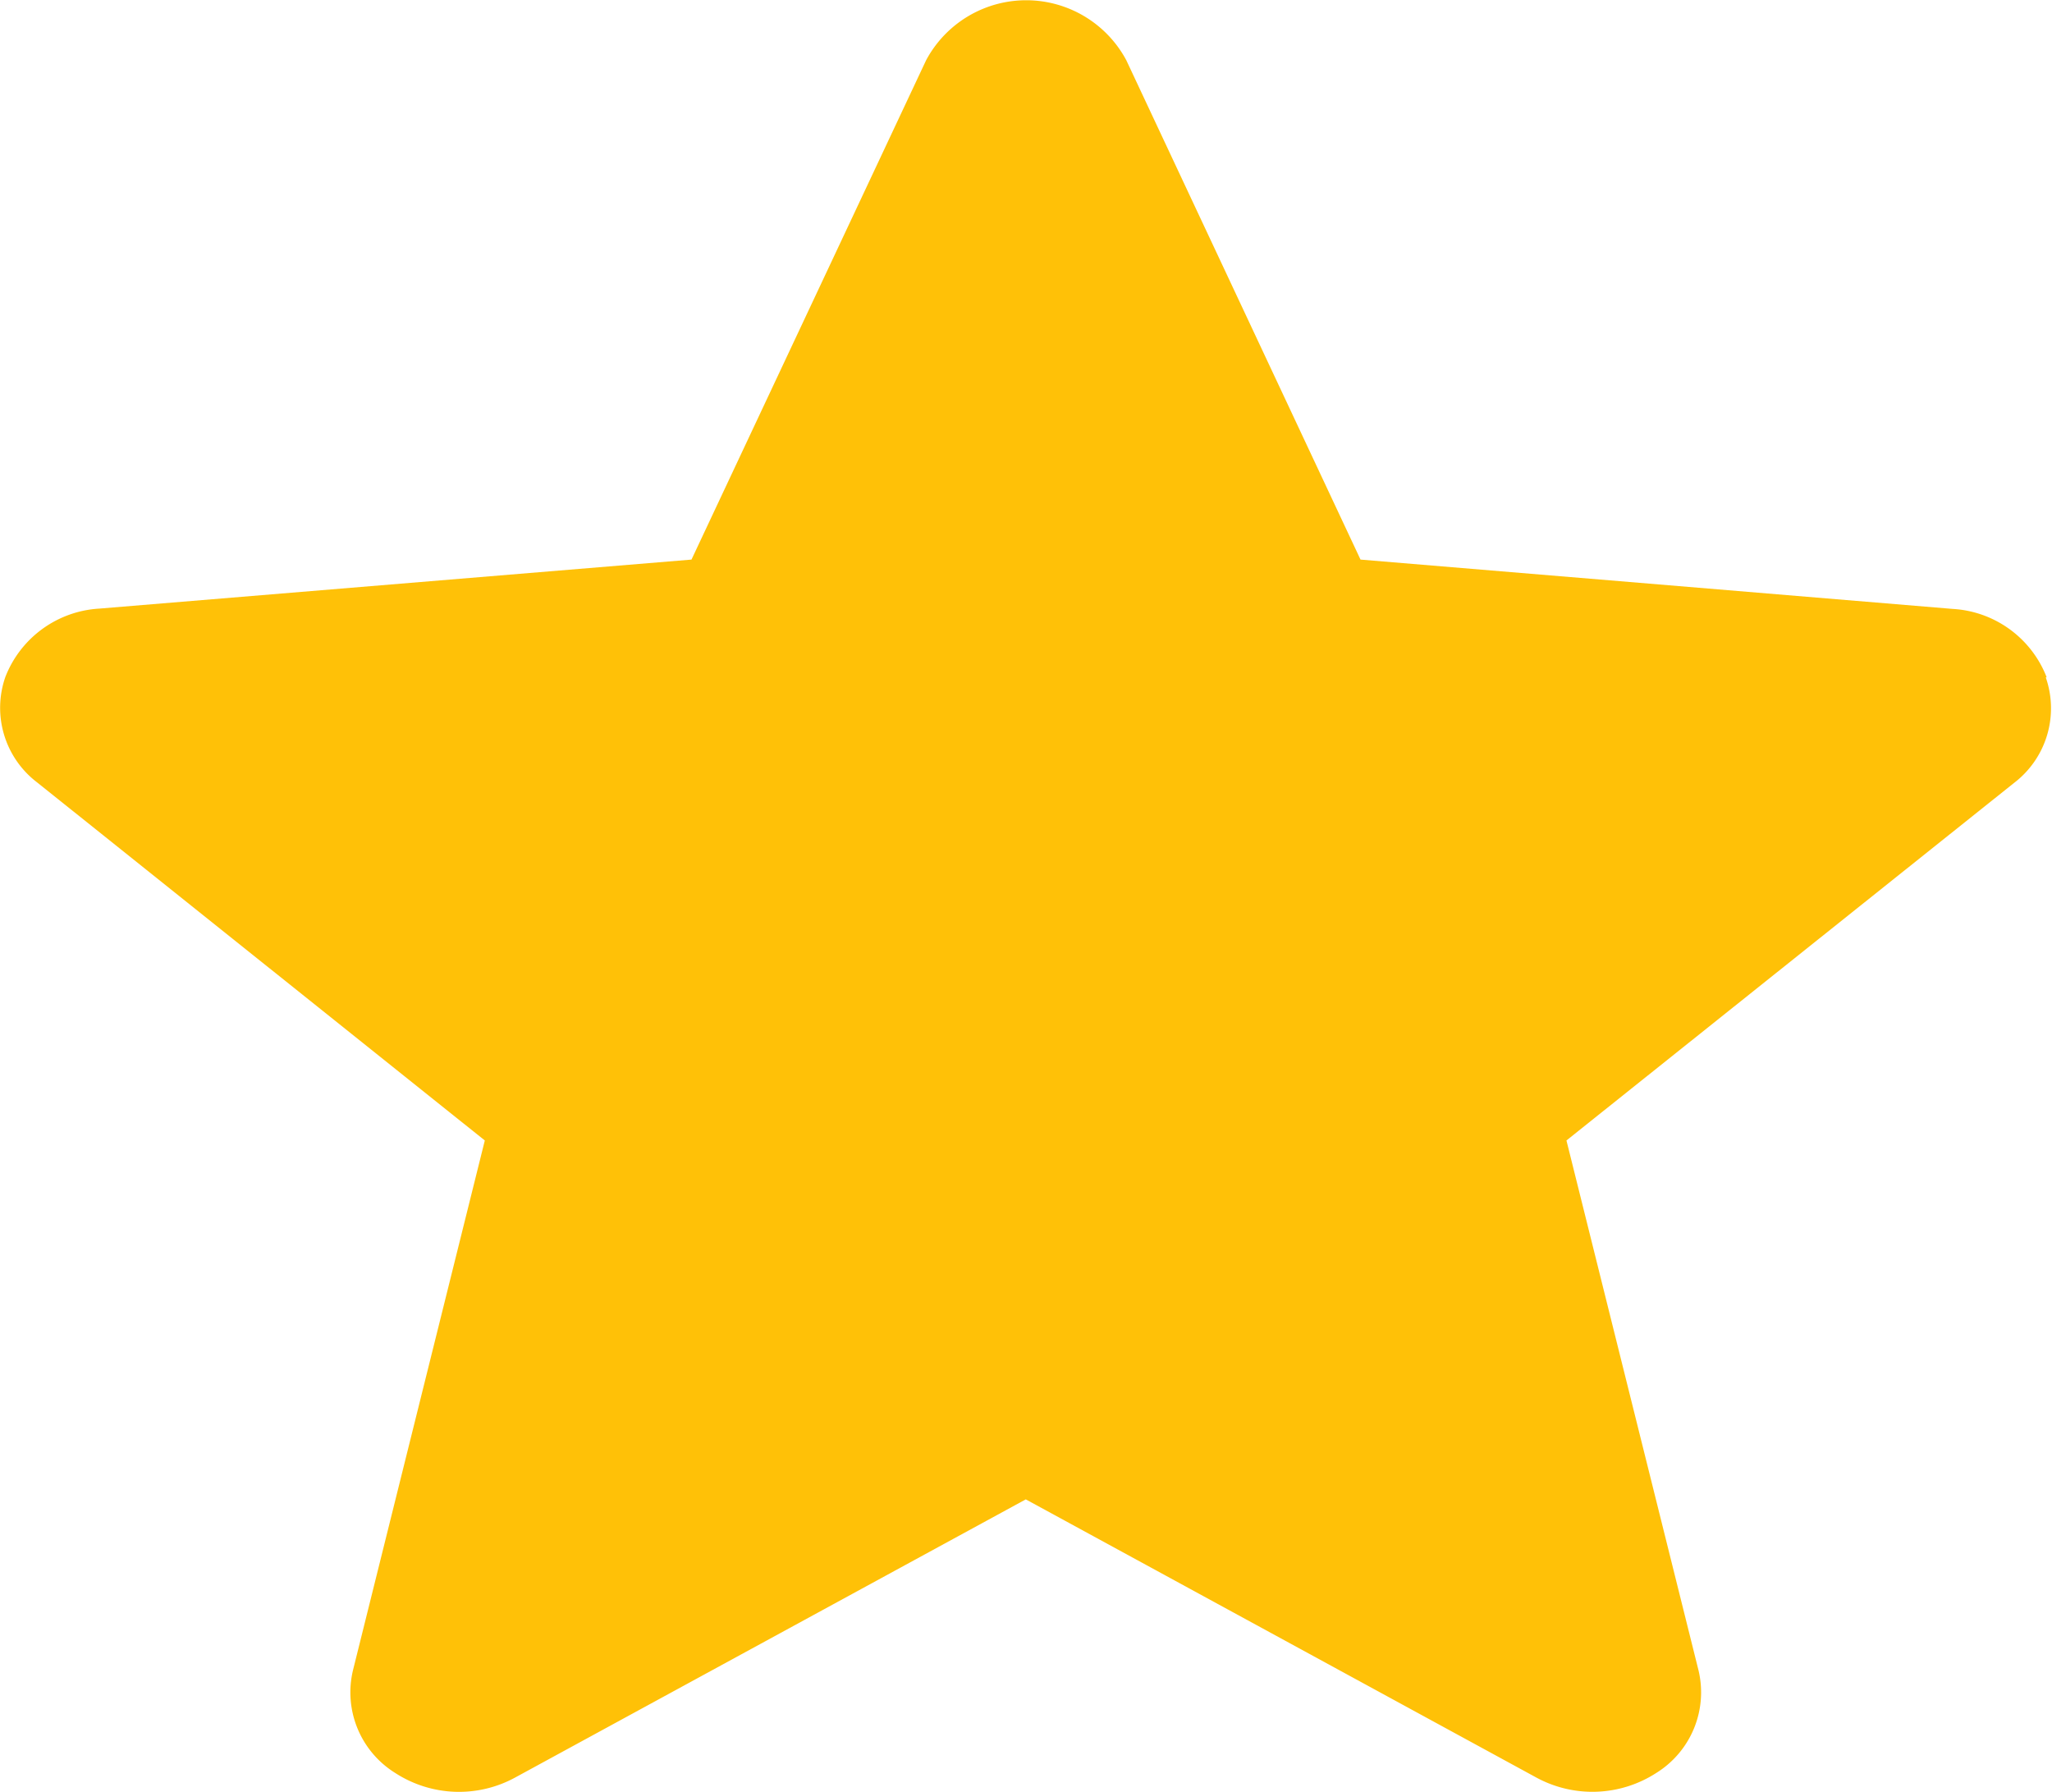 <svg xmlns="http://www.w3.org/2000/svg" width="19.47" height="17" viewBox="0 0 19.47 17">
  <path id="star" d="M19.419,6.916a1.018,1.018,0,0,0-.891-.648L12.909,5.8,10.687,1.063a1.077,1.077,0,0,0-1.9,0L6.561,5.8l-5.62.465a1.02,1.02,0,0,0-.89.648.889.889,0,0,0,.3,1L4.6,11.311,3.349,16.338a.9.9,0,0,0,.4.973,1.112,1.112,0,0,0,1.137.045l4.847-2.64,4.846,2.64a1.115,1.115,0,0,0,1.137-.045.9.9,0,0,0,.4-.973l-1.253-5.027,4.248-3.393a.89.89,0,0,0,.3-1Zm0,0" transform="translate(0 -0.491)" fill="#ffc107"/>
</svg>
